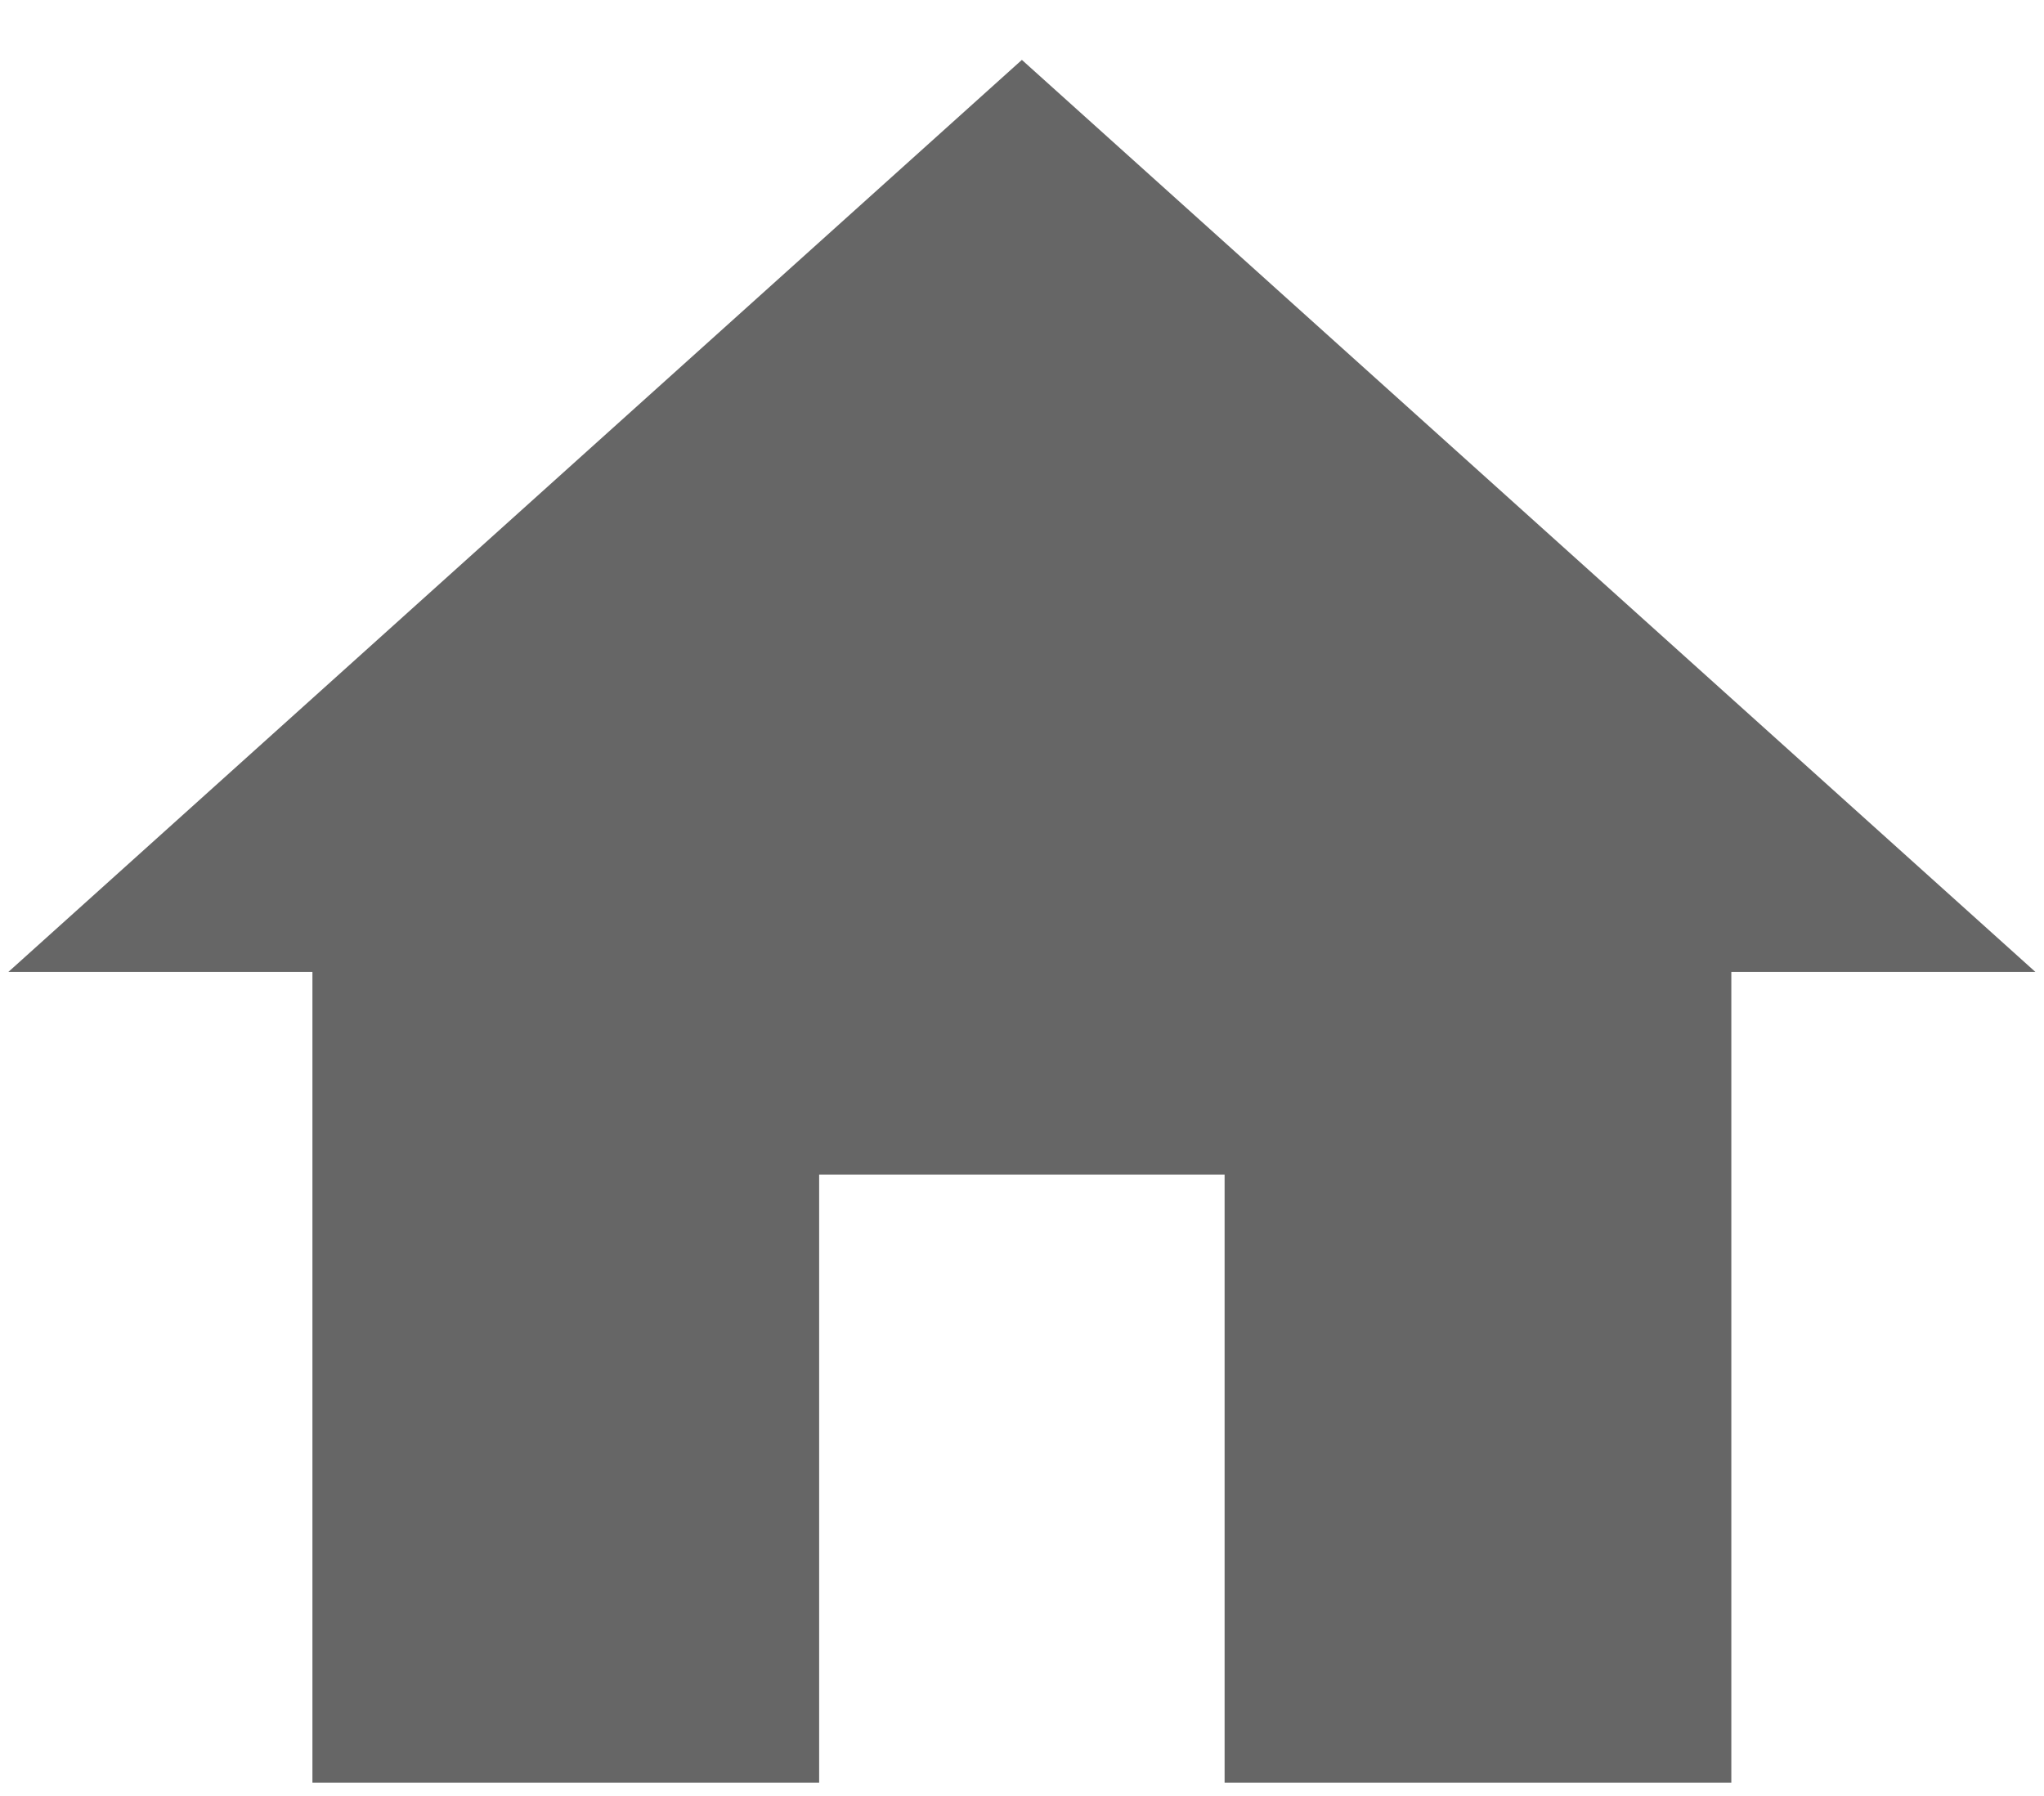 <svg width="33" height="29" viewBox="0 0 33 29" fill="none" xmlns="http://www.w3.org/2000/svg">
<path d="M13.225 28.785V18.966H19.771V28.785H27.952V15.694H32.861L16.498 0.967L0.135 15.694H5.044V28.785H13.225Z" fill="black" fill-opacity="0.6"/>
</svg>
